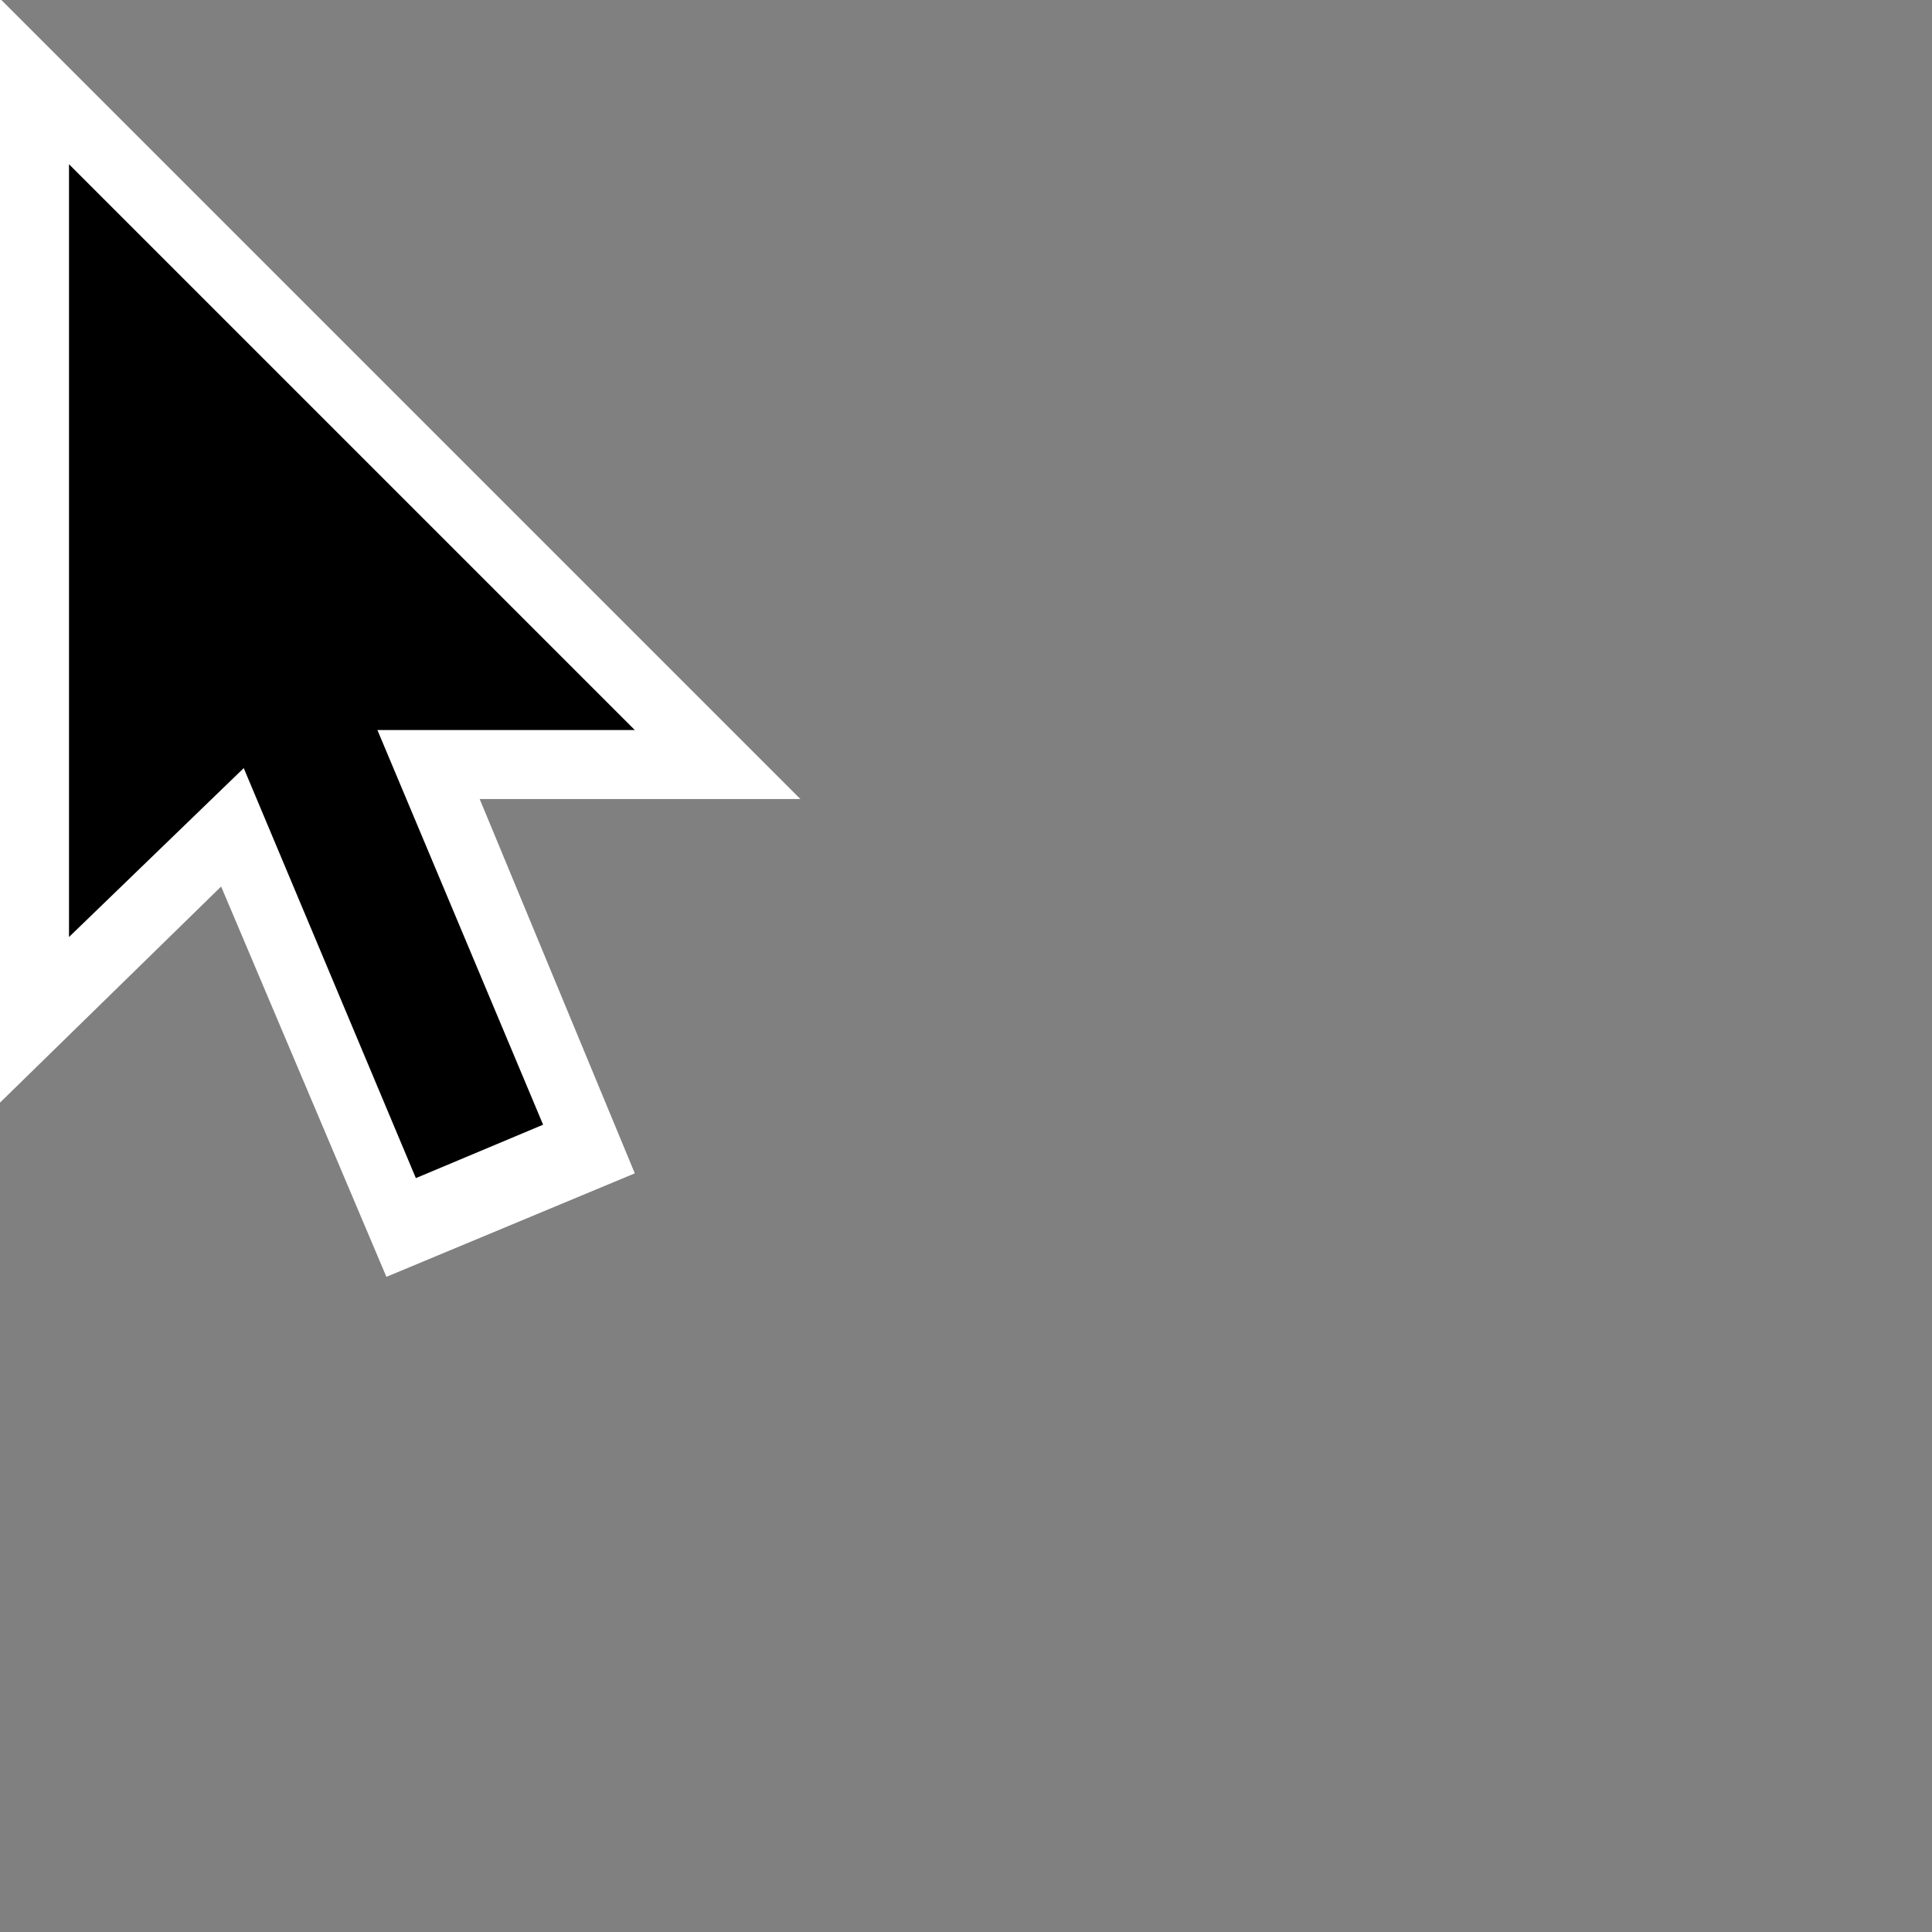 <?xml version="1.0" encoding="UTF-8" standalone="no"?>
<!-- Generator: Adobe Illustrator 18.0.0, SVG Export Plug-In . SVG Version: 6.00 Build 0)  -->

<svg
   version="1.1"
   id="Layer_1"
   x="0px"
   y="0px"
   viewBox="0 0 28 28"
   enable-background="new 0 0 28 28"
   xml:space="preserve"
   sodipodi:docname="cursor.svg"
   inkscape:version="1.2.2 (732a01da63, 2022-12-09)"
   xmlns:inkscape="http://www.inkscape.org/namespaces/inkscape"
   xmlns:sodipodi="http://sodipodi.sourceforge.net/DTD/sodipodi-0.dtd"
   xmlns="http://www.w3.org/2000/svg"
   xmlns:svg="http://www.w3.org/2000/svg"><rect x="0" y="0" width="28" height="28" fill="#808080" stroke="none"/><defs
   id="defs13" /><sodipodi:namedview
   id="namedview11"
   pagecolor="#505050"
   bordercolor="#ffffff"
   borderopacity="1"
   inkscape:showpageshadow="0"
   inkscape:pageopacity="0"
   inkscape:pagecheckerboard="1"
   inkscape:deskcolor="#505050"
   showgrid="false"
   inkscape:zoom="32"
   inkscape:cx="11.96875"
   inkscape:cy="9.59375"
   inkscape:window-width="1366"
   inkscape:window-height="715"
   inkscape:window-x="-8"
   inkscape:window-y="-8"
   inkscape:window-maximized="1"
   inkscape:current-layer="layer1" />




<g
   inkscape:groupmode="layer"
   id="layer1"
   inkscape:label="mouse_cursor"><polygon
     fill="#ffffff"
     points="9,12 12.7,10.5 17.3,21.6 13.7,23.1 "
     id="stick_outline"
     style="display:inline"
     transform="translate(-8.1,-4.595)" /><polygon
     fill="#ffffff"
     points="8.2,20.9 8.2,4.9 19.8,16.5 13,16.5 12.6,16.6 "
     id="mouse_outline"
     transform="translate(-8.2,-4.92)" /><rect
     x="-1.052"
     y="10.076"
     transform="rotate(-22.773)"
     width="2"
     height="8"
     id="stick_fill"
     style="stroke-width:1" /><polygon
     points="9.2,7.3 9.2,18.5 12.2,15.6 12.6,15.5 17.4,15.5 "
     id="mouse_fill"
     transform="translate(-8.2,-4.92)" /></g></svg>
